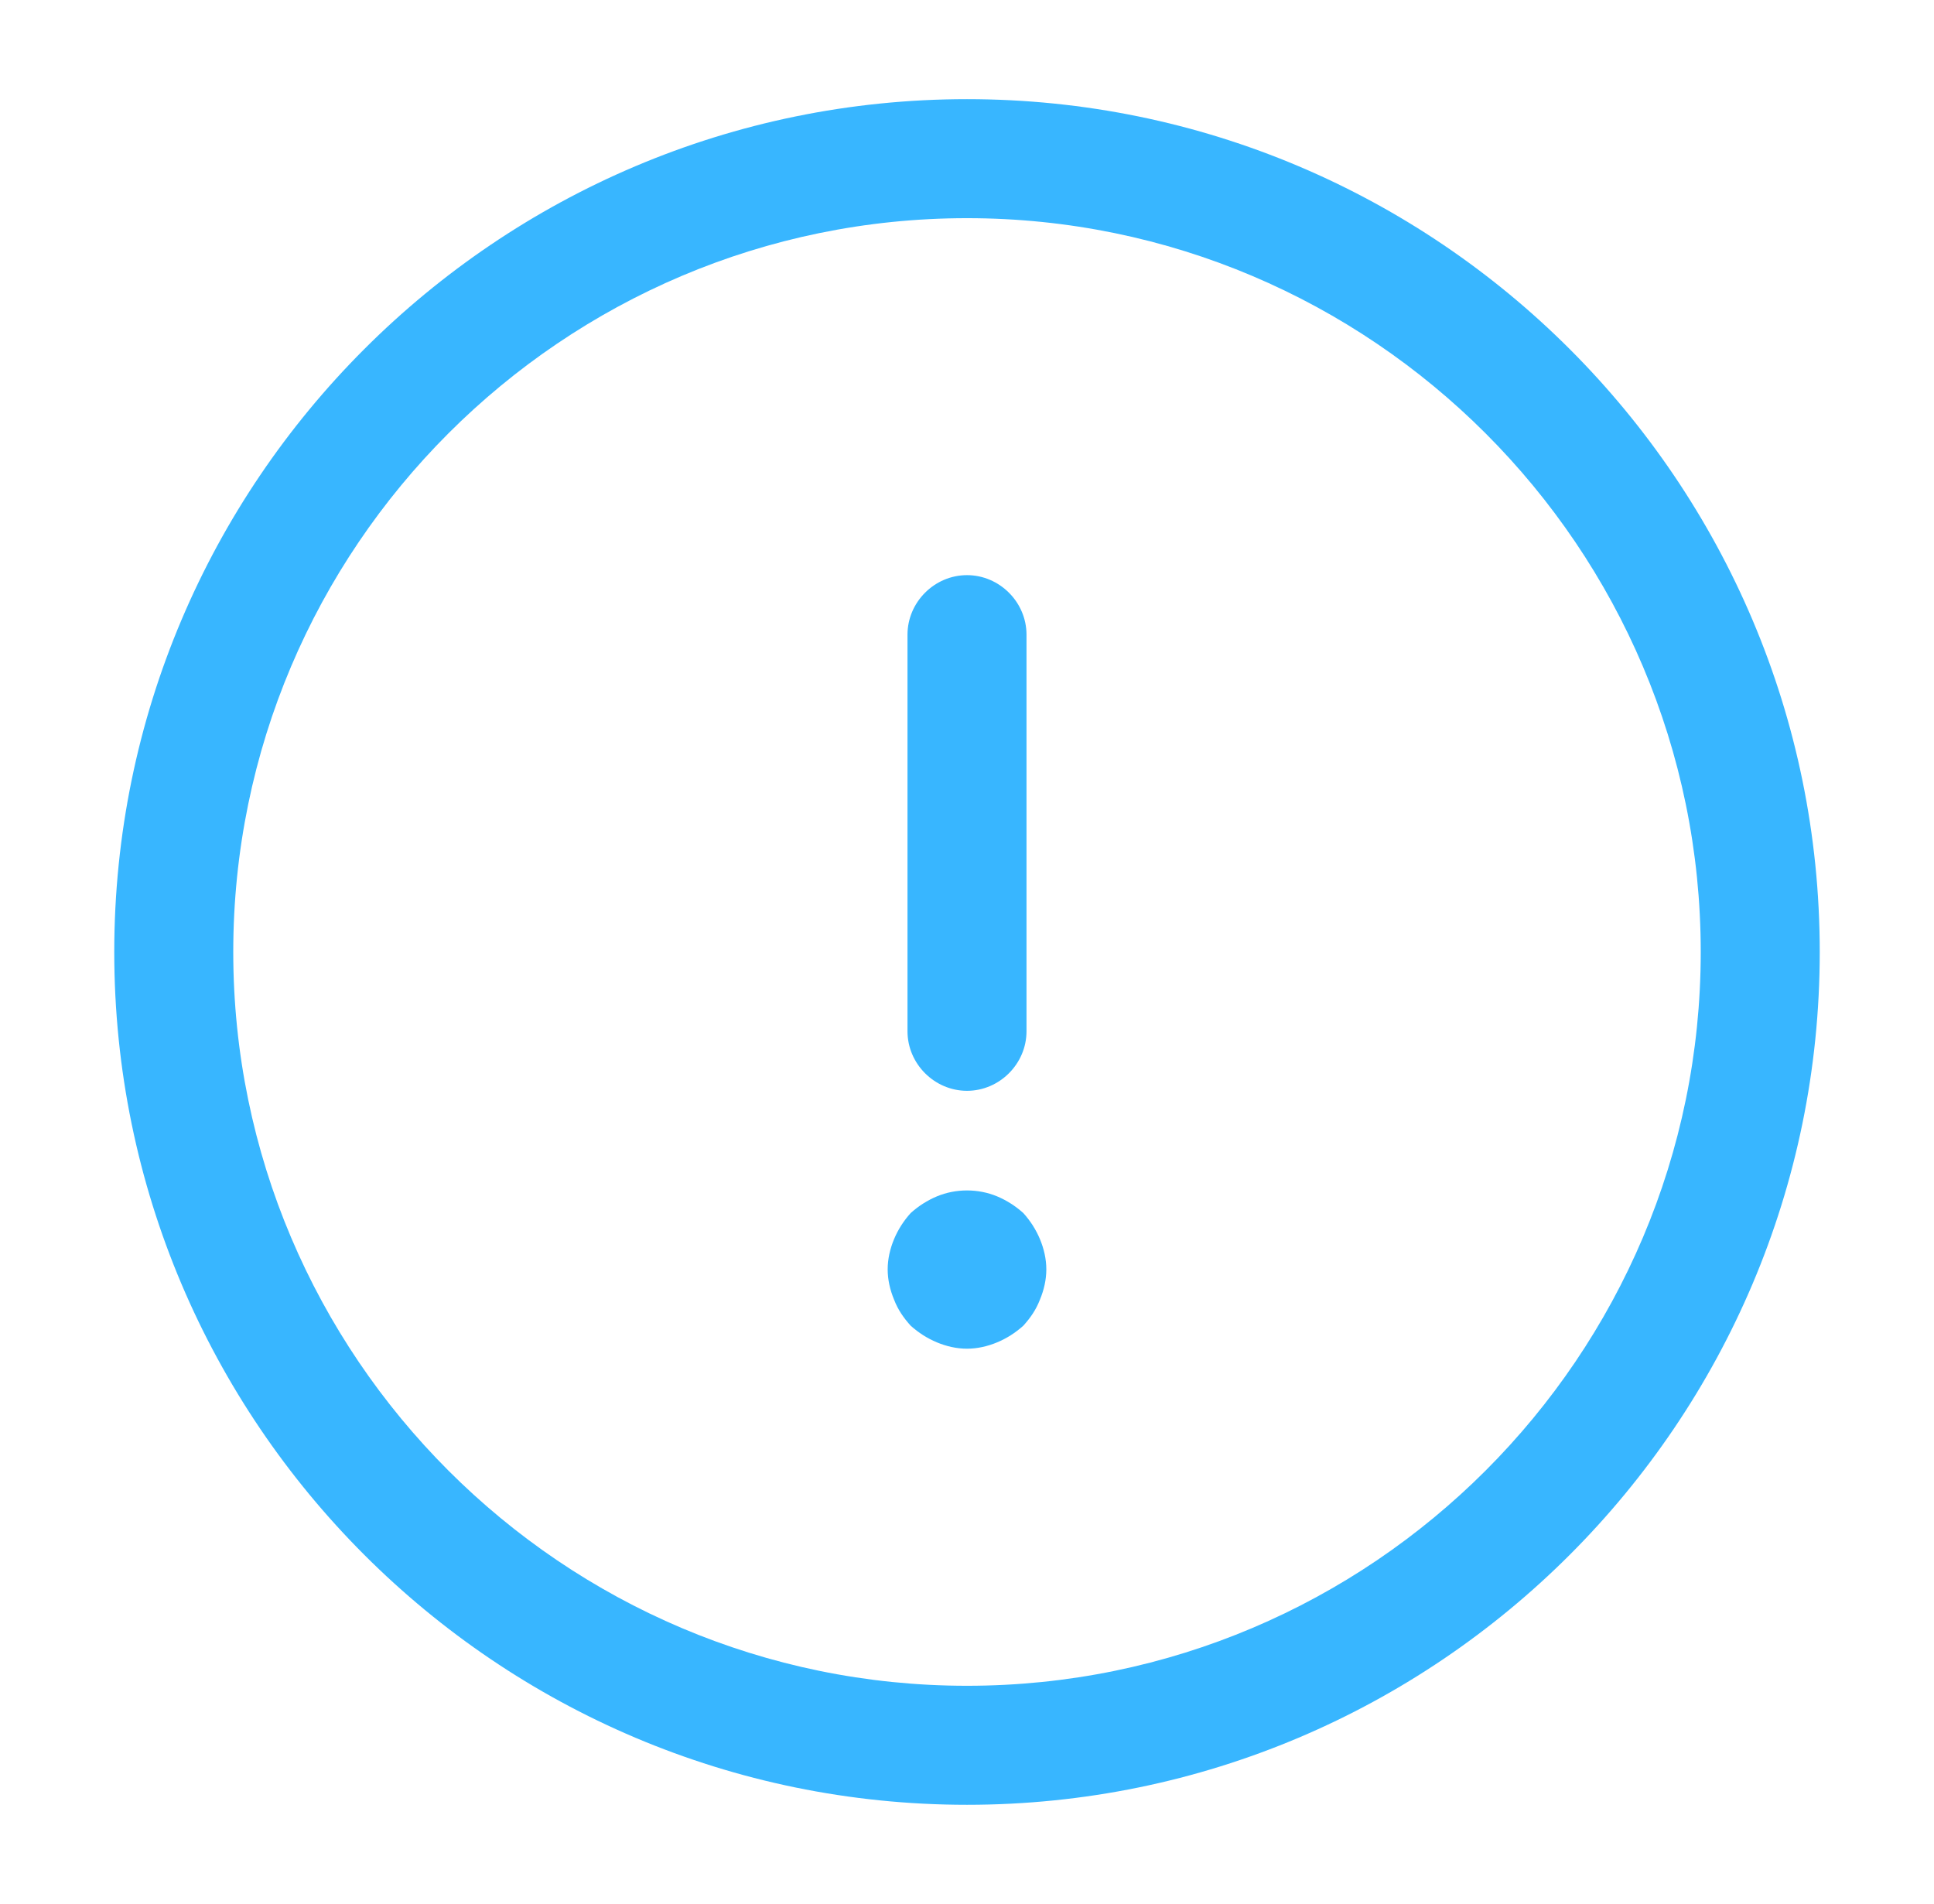 <svg width="64" height="63" viewBox="0 0 64 63" fill="none" xmlns="http://www.w3.org/2000/svg">
<path d="M32 59.719C16.434 59.719 3.781 47.066 3.781 31.5C3.781 15.934 16.434 3.281 32 3.281C47.566 3.281 60.219 15.934 60.219 31.5C60.219 47.066 47.566 59.719 32 59.719ZM32 7.219C18.613 7.219 7.719 18.113 7.719 31.5C7.719 44.888 18.613 55.781 32 55.781C45.388 55.781 56.281 44.888 56.281 31.5C56.281 18.113 45.388 7.219 32 7.219Z" fill="#38B6FF"/>
<path d="M32 36.094C30.924 36.094 30.031 35.201 30.031 34.125V21C30.031 19.924 30.924 19.031 32 19.031C33.076 19.031 33.969 19.924 33.969 21V34.125C33.969 35.201 33.076 36.094 32 36.094Z" fill="#38B6FF"/>
<path d="M32 44.627C31.659 44.627 31.317 44.549 31.003 44.417C30.688 44.286 30.399 44.102 30.136 43.866C29.9 43.604 29.716 43.341 29.585 43C29.454 42.685 29.375 42.344 29.375 42.002C29.375 41.661 29.454 41.32 29.585 41.005C29.716 40.69 29.9 40.401 30.136 40.139C30.399 39.903 30.688 39.719 31.003 39.587C31.633 39.325 32.367 39.325 32.998 39.587C33.312 39.719 33.601 39.903 33.864 40.139C34.1 40.401 34.284 40.69 34.415 41.005C34.546 41.32 34.625 41.661 34.625 42.002C34.625 42.344 34.546 42.685 34.415 43C34.284 43.341 34.1 43.604 33.864 43.866C33.601 44.102 33.312 44.286 32.998 44.417C32.682 44.549 32.341 44.627 32 44.627Z" fill="#38B6FF"/>
</svg>
